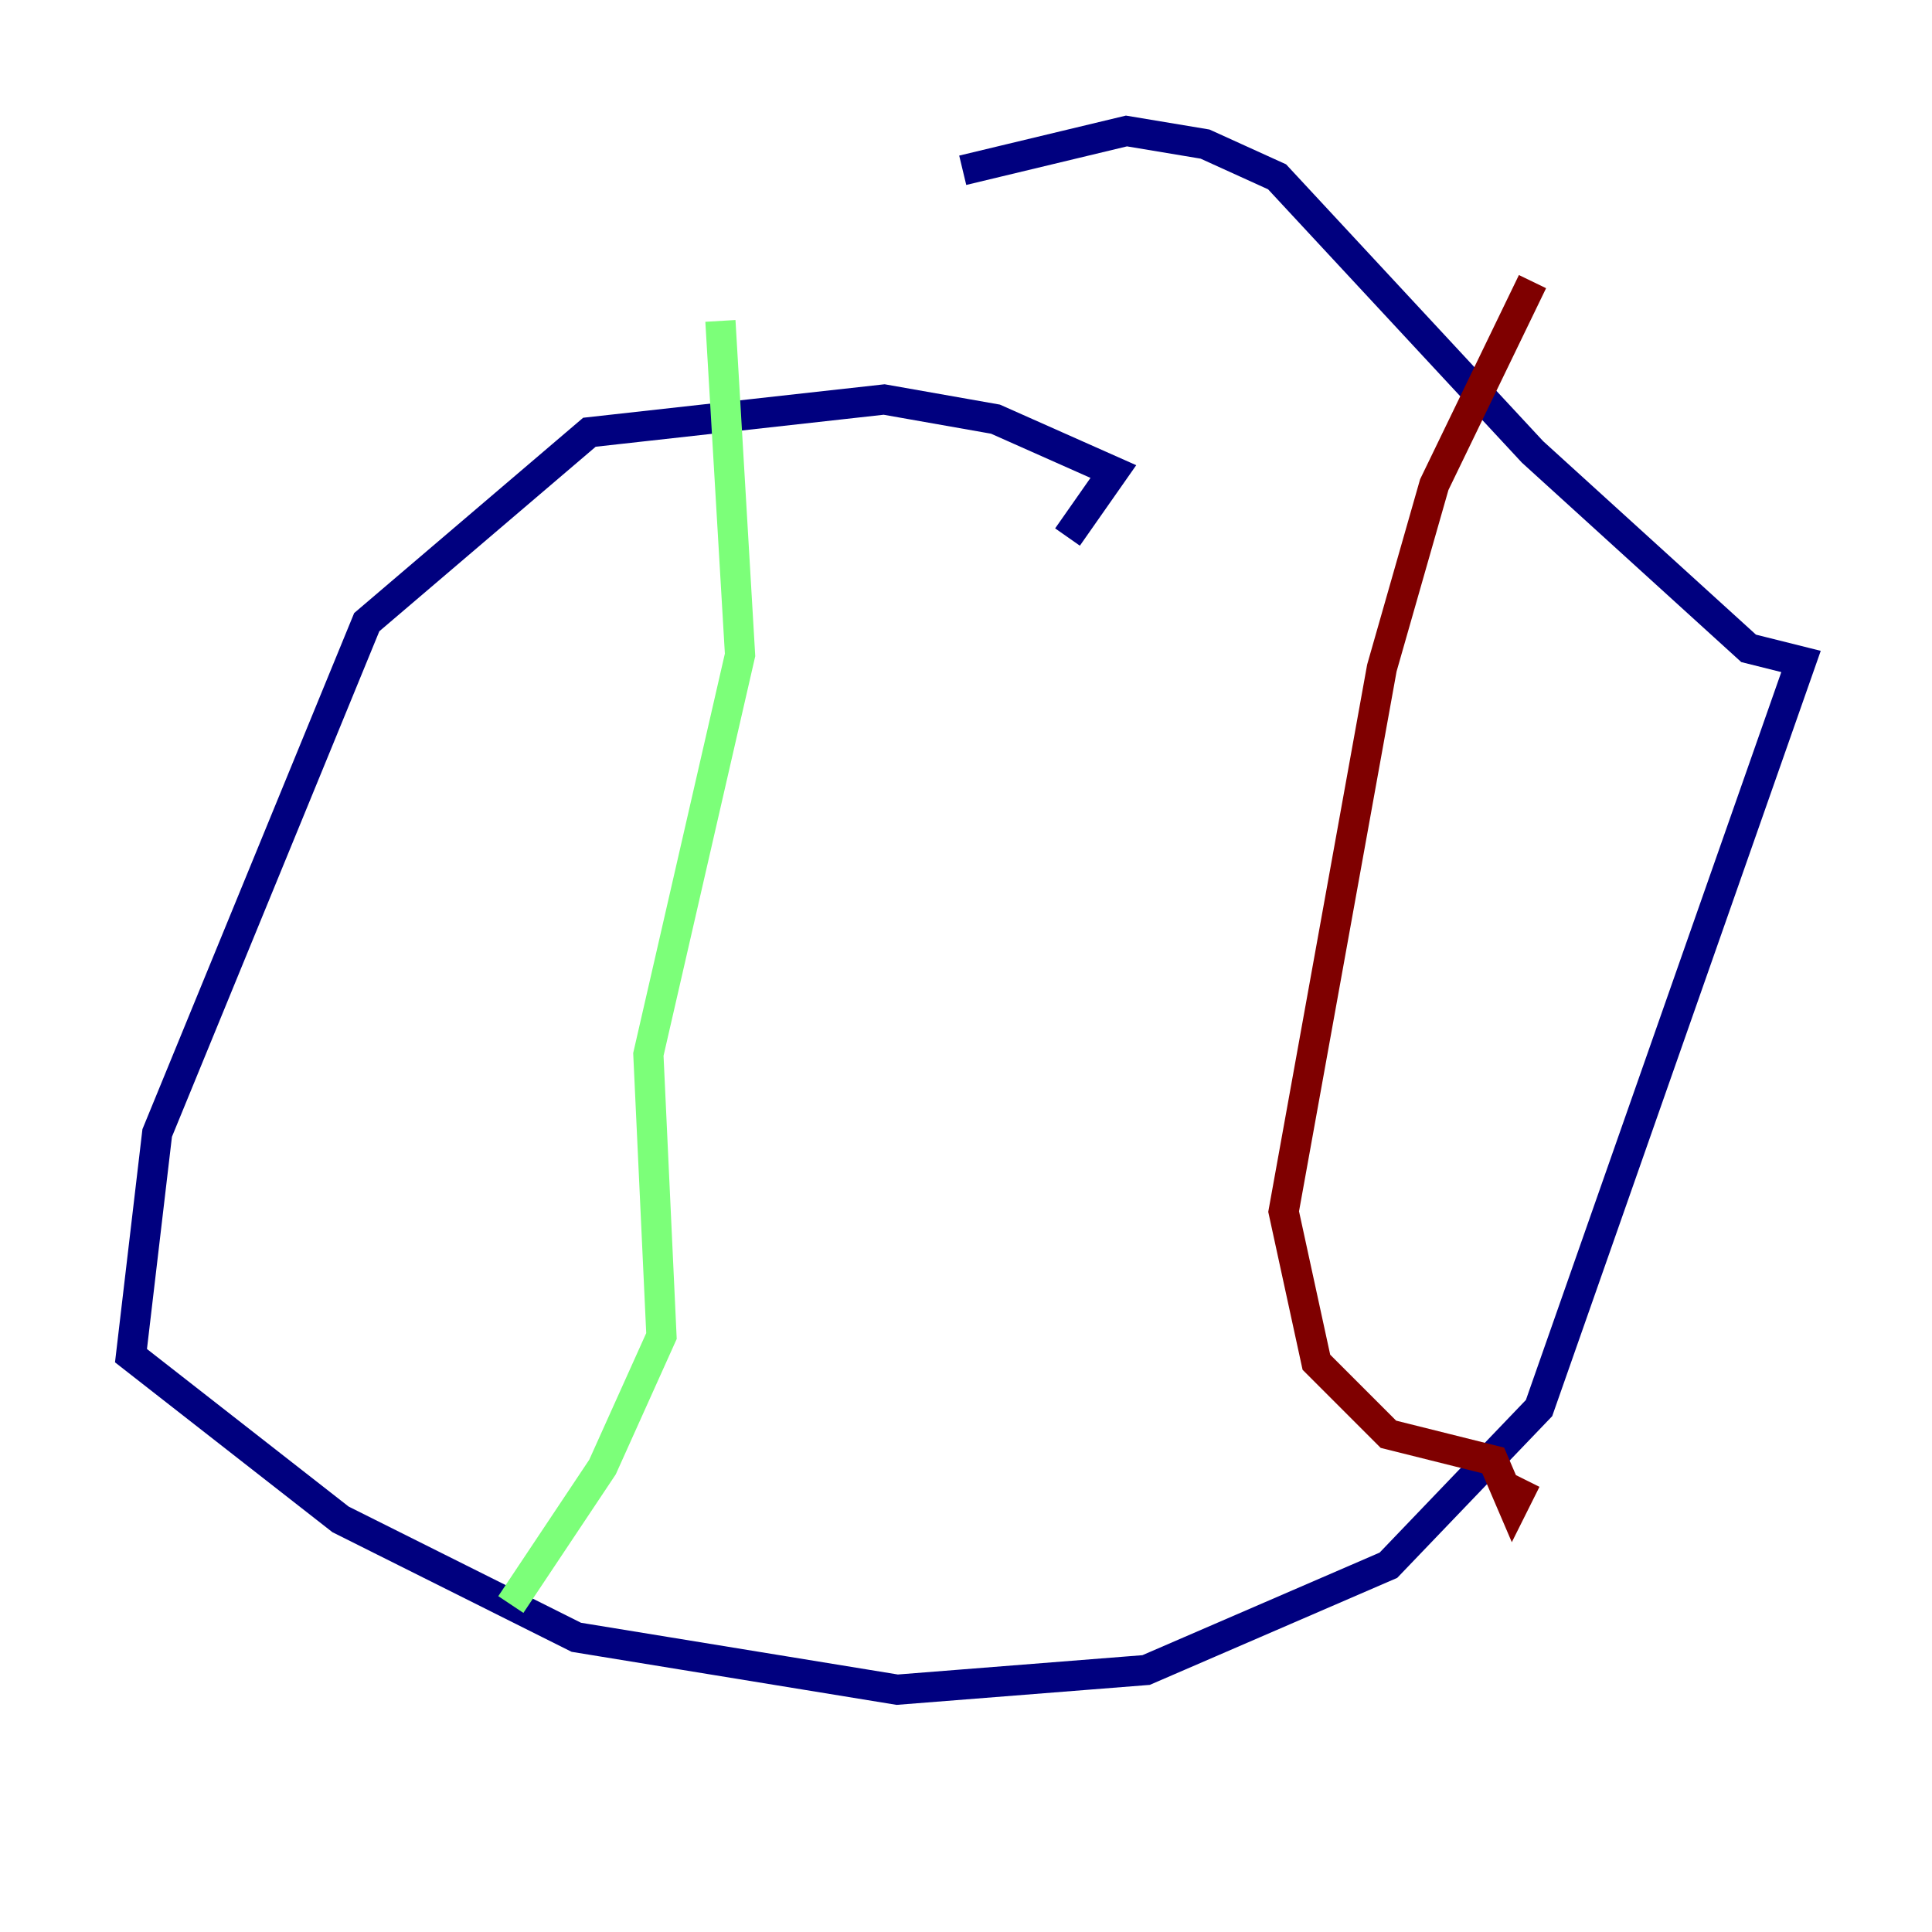 <?xml version="1.0" encoding="utf-8" ?>
<svg baseProfile="tiny" height="128" version="1.2" viewBox="0,0,128,128" width="128" xmlns="http://www.w3.org/2000/svg" xmlns:ev="http://www.w3.org/2001/xml-events" xmlns:xlink="http://www.w3.org/1999/xlink"><defs /><polyline fill="none" points="70.725,35.58 73.763,31.241 65.953,27.77 58.576,26.468 39.051,28.637 24.298,41.22 10.414,75.064 8.678,89.817 22.563,100.664 38.183,108.475 59.444,111.946 75.932,110.644 91.986,103.702 101.966,93.288 119.322,43.824 115.851,42.956 101.532,29.939 84.61,11.715 79.837,9.546 74.63,8.678 63.783,11.281" stroke="#00007f" stroke-width="2" /><polyline fill="none" points="47.729,21.261 49.031,43.39 42.956,69.858 43.824,88.515 39.919,97.193 33.844,106.305" stroke="#7cff79" stroke-width="2" /><polyline fill="none" points="101.532,18.658 95.024,32.108 91.552,44.258 85.044,80.271 87.214,90.251 91.986,95.024 98.929,96.759 100.231,99.797 101.098,98.061" stroke="#7f0000" stroke-width="2" /></svg>